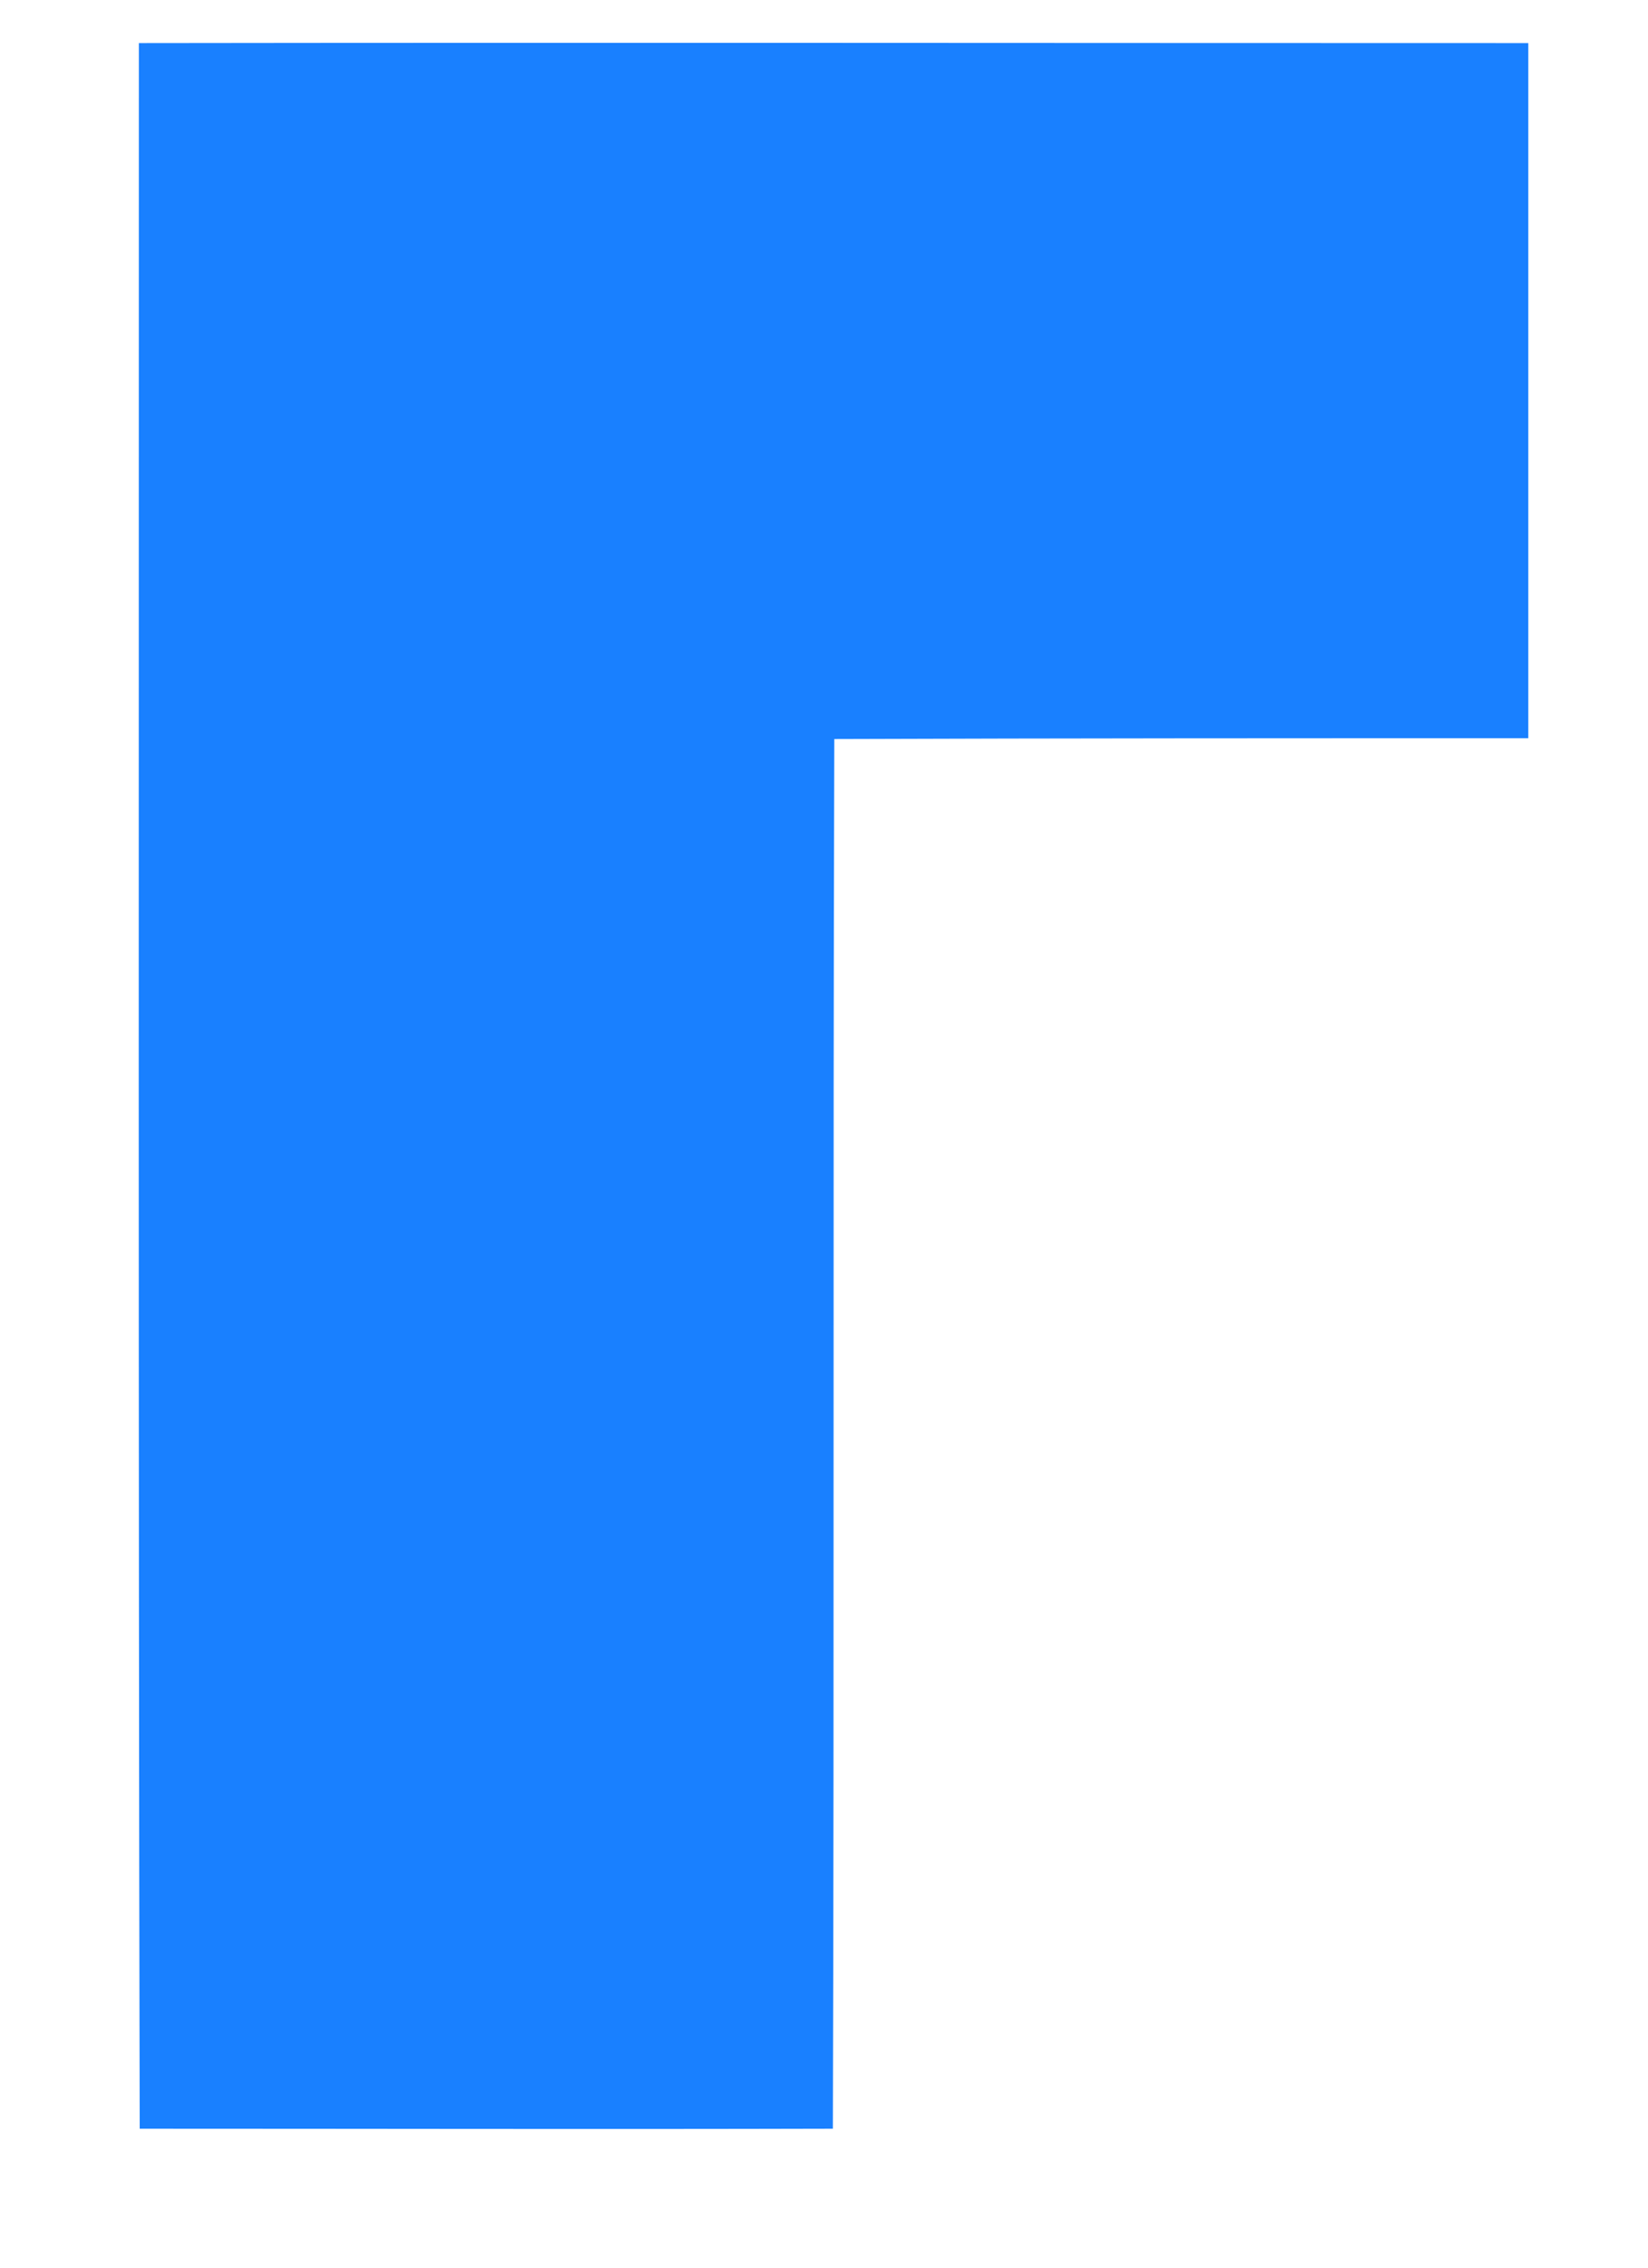 ﻿<?xml version="1.0" encoding="utf-8"?>
<svg version="1.1" xmlns:xlink="http://www.w3.org/1999/xlink" width="8px" height="11px" xmlns="http://www.w3.org/2000/svg">
  <g transform="matrix(1 0 0 1 -686 -65 )">
    <path d="M 0.678 10.326  C 0.671 6.953  0.674 3.581  0.674 0.209  C 2.924 0.206  5.169 0.209  7.419 0.209  C 7.419 1.332  7.419 2.455  7.419 3.581  C 6.296 3.581  5.173 3.581  4.05 3.585  C 4.043 5.831  4.05 8.08  4.043 10.326  C 2.92 10.329  1.797 10.326  0.678 10.326  Z " fill-rule="nonzero" fill="#1980ff" stroke="none" transform="matrix(1 0 0 1 686 65 )" />
  </g>
</svg>